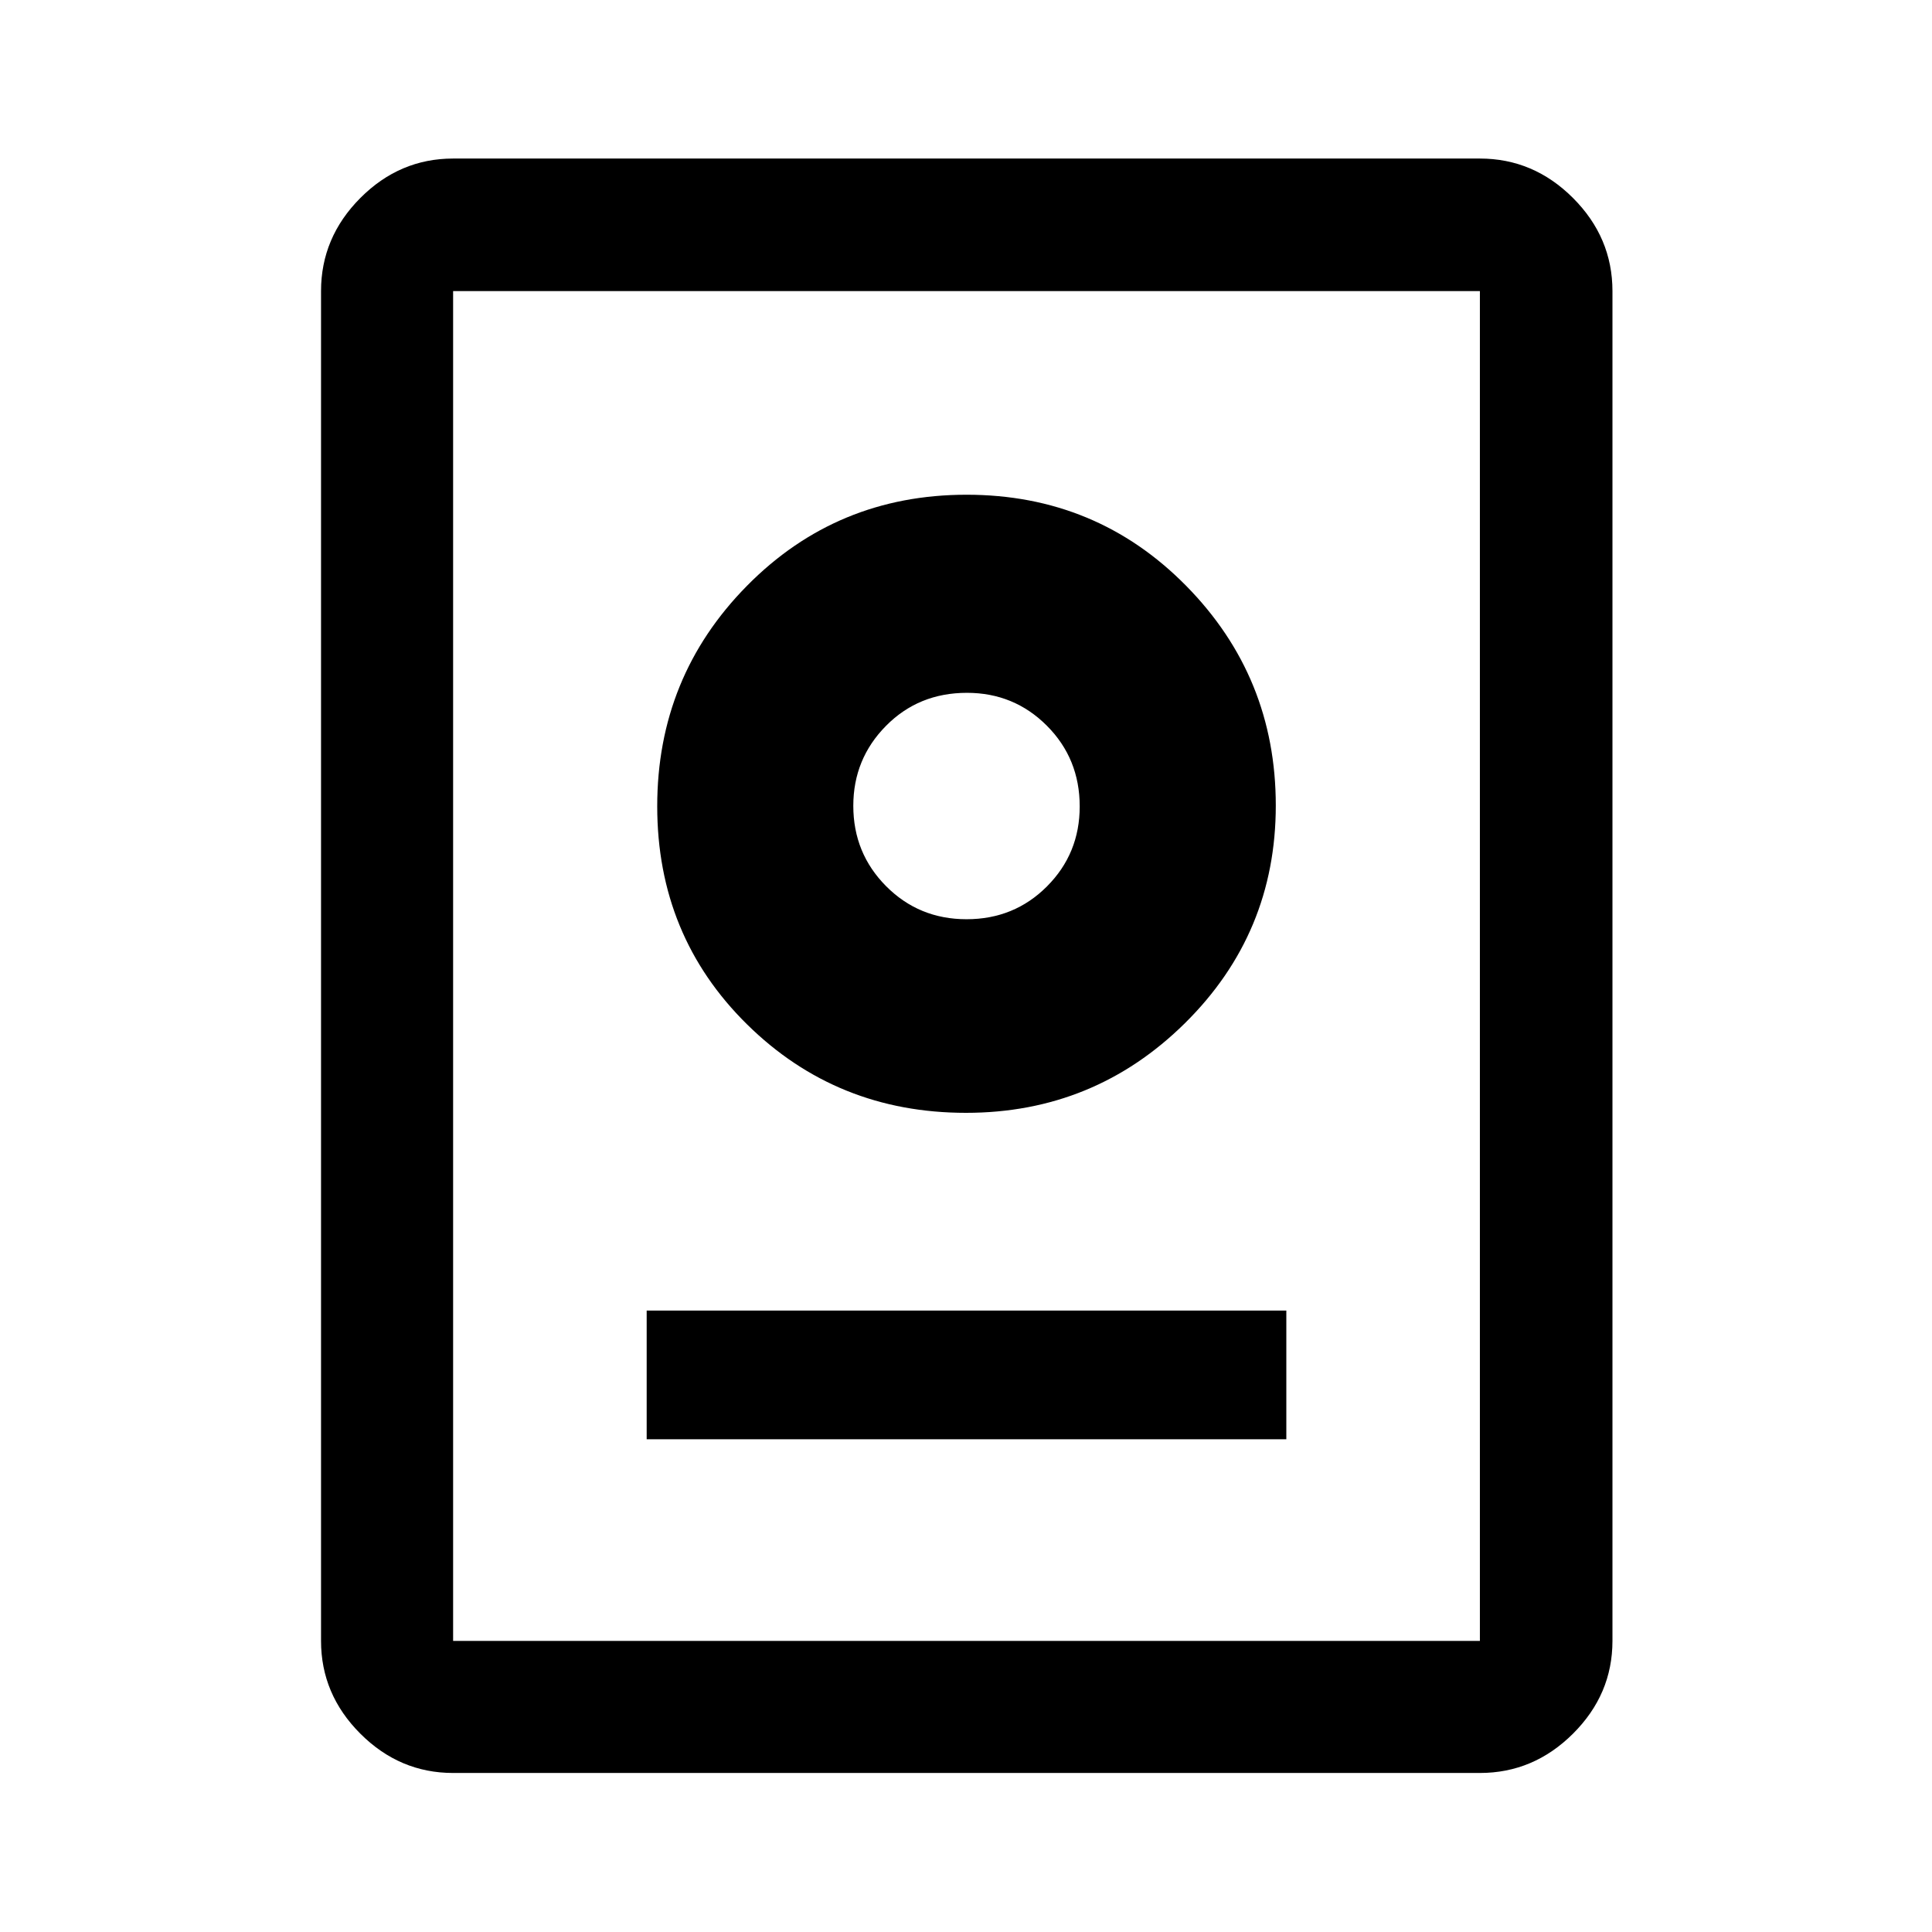 <svg xmlns="http://www.w3.org/2000/svg" height="48" viewBox="0 -960 960 960" width="48"><path d="M225.15-79.02q-26.57 0-46.1-19.53t-19.53-46.1v-670.7q0-26.66 19.53-46.27 19.53-19.6 46.1-19.6h510.2q26.66 0 46.27 19.6 19.6 19.61 19.6 46.27v670.7q0 26.57-19.6 46.1-19.61 19.53-46.27 19.53h-510.2Zm0-65.63h510.2v-670.7h-510.2v670.7Zm96.18-100.18h317.84v-63.95H321.33v63.95Zm158.68-162.21q63.71 0 108.82-44.59 45.1-44.59 45.1-108.11 0-63.98-44.58-109.21-44.59-45.22-109.06-45.22-64.46 0-109.09 45.22-44.63 45.23-44.63 109.58t44.6 108.34q44.61 43.99 108.84 43.99Zm.28-96.2q-23.66 0-39.98-16.41Q424-536.06 424-559.59q0-23.29 16.23-39.72t40.23-16.43q23.42 0 39.73 16.35 16.31 16.35 16.31 40.1 0 23.43-16.27 39.74-16.27 16.31-39.94 16.31Zm.21-56Z"/></svg>
